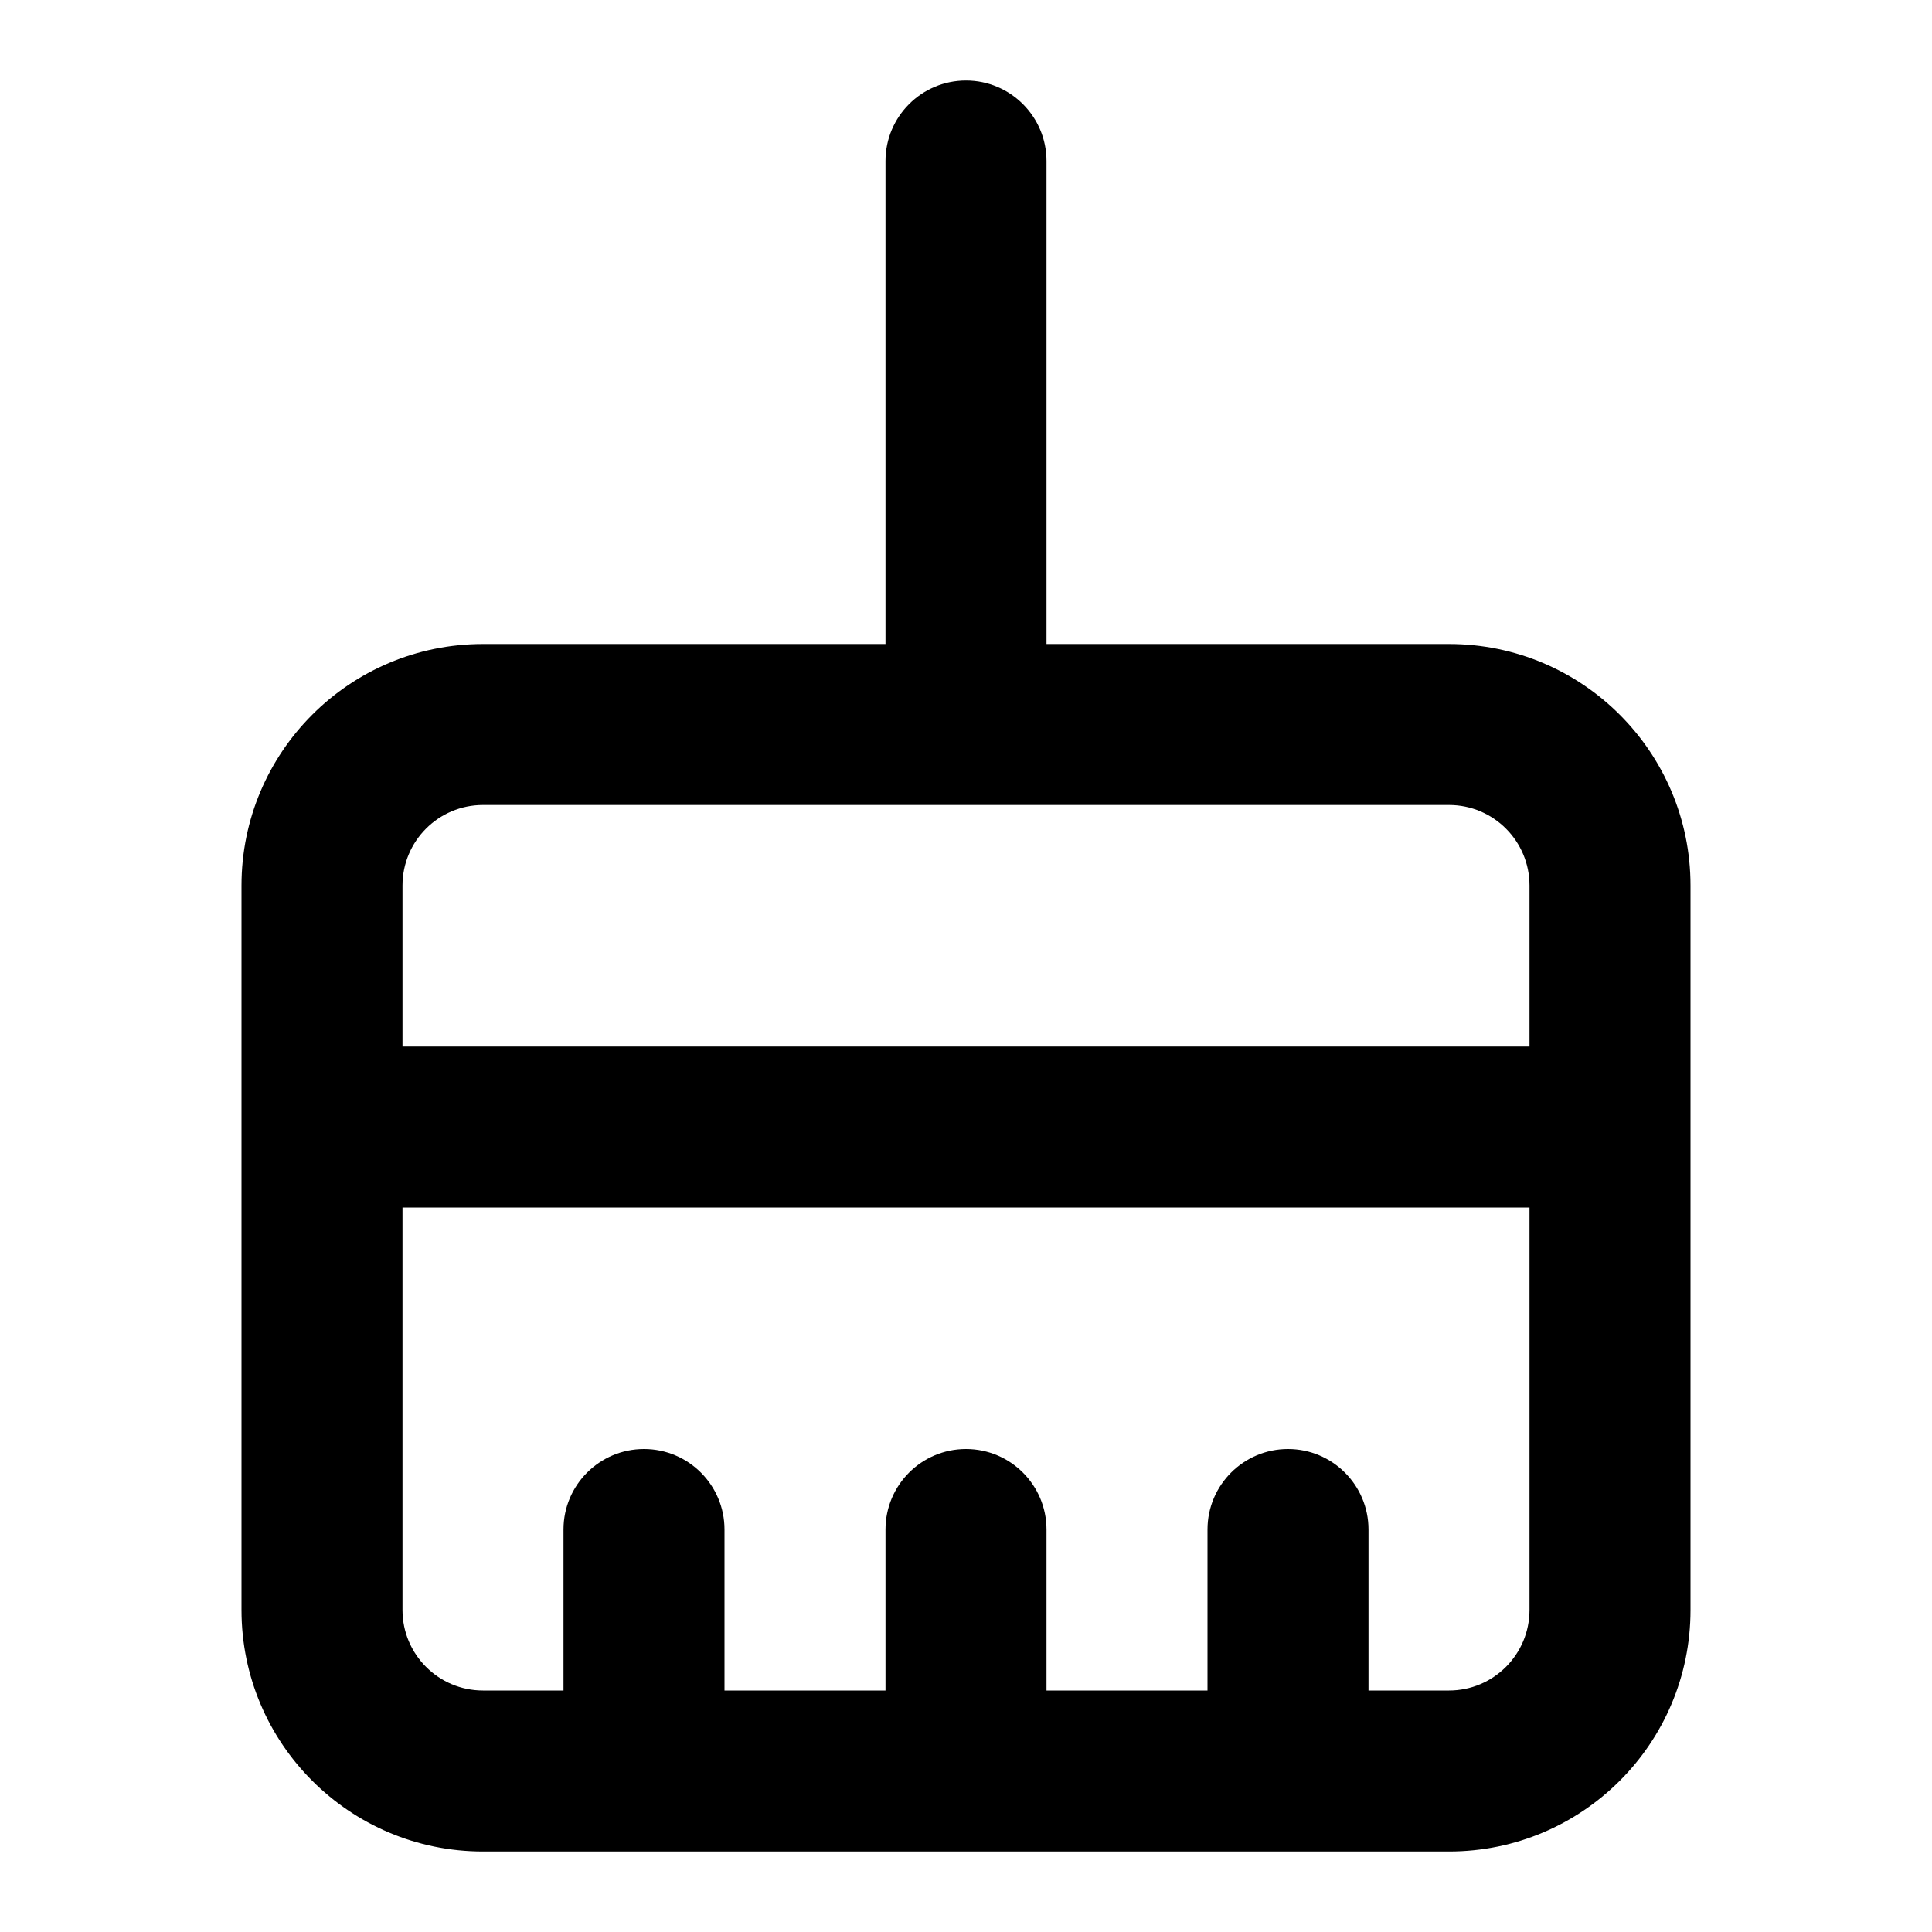 <svg width="24" height="24" viewBox="0 0 24 24" fill="none" xmlns="http://www.w3.org/2000/svg">
<path d="M4 14H3H4ZM7 22C7 22.552 7.448 23 8 23C8.552 23 9 22.552 9 22H7ZM9 19C9 18.448 8.552 18 8 18C7.448 18 7 18.448 7 19H9ZM11 22C11 22.552 11.448 23 12 23C12.552 23 13 22.552 13 22H11ZM13 19C13 18.448 12.552 18 12 18C11.448 18 11 18.448 11 19H13ZM15 22C15 22.552 15.448 23 16 23C16.552 23 17 22.552 17 22H15ZM17 19C17 18.448 16.552 18 16 18C15.448 18 15 18.448 15 19H17ZM11 9C11 9.552 11.448 10 12 10C12.552 10 13 9.552 13 9H11ZM13 2C13 1.448 12.552 1 12 1C11.448 1 11 1.448 11 2H13ZM6 10H18V8H6V10ZM19 11V14H21V11H19ZM20 13H4V15H20V13ZM5 14V11H3V14H5ZM19 14V20H21V14H19ZM18 21H6V23H18V21ZM5 20V14H3V20H5ZM9 22V19H7V22H9ZM13 22V19H11V22H13ZM17 22V19H15V22H17ZM13 9V2H11V9H13ZM19 20C19 20.552 18.552 21 18 21V23C19.657 23 21 21.657 21 20H19ZM6 21C5.448 21 5 20.552 5 20H3C3 21.657 4.343 23 6 23V21ZM6 8C4.343 8 3 9.343 3 11H5C5 10.448 5.448 10 6 10V8ZM18 10C18.552 10 19 10.448 19 11H21C21 9.343 19.657 8 18 8V10Z" fill="black"/>
</svg>
